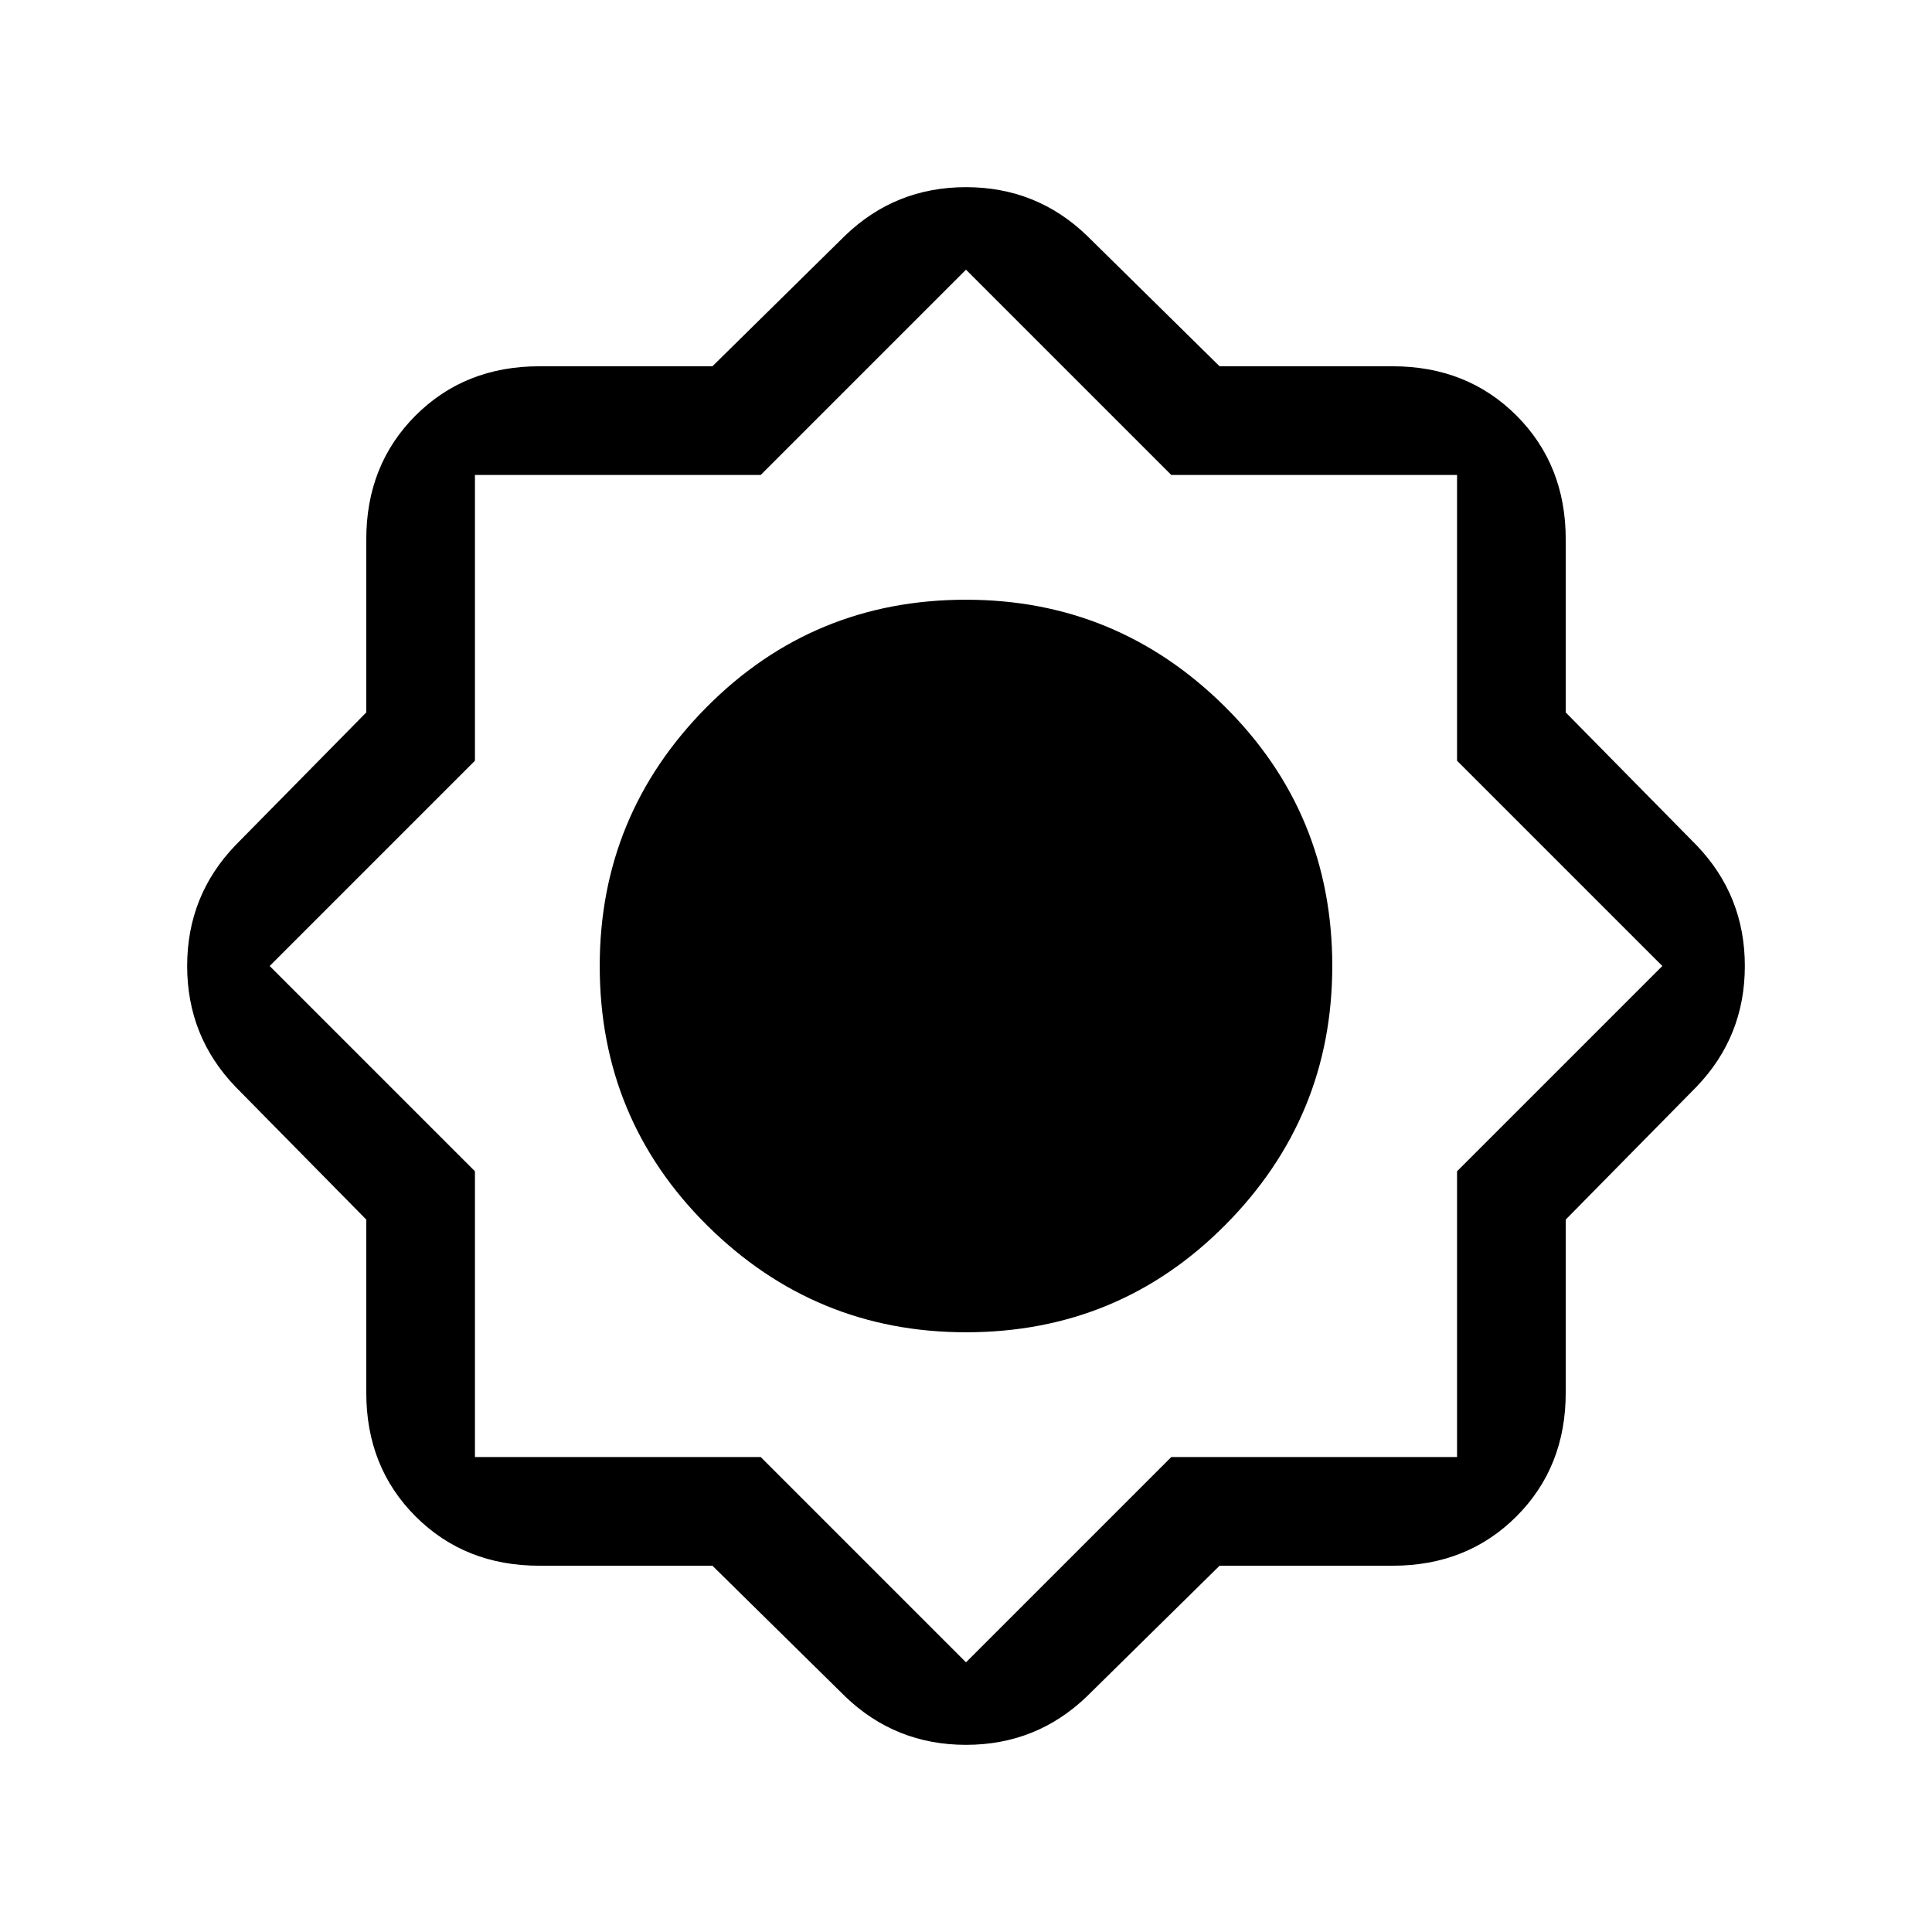 <svg xmlns="http://www.w3.org/2000/svg" height="24" width="24"><path d="M8.85 19.45H6.7Q5.775 19.45 5.162 18.837Q4.55 18.225 4.55 17.3V15.15L2.925 13.5Q2.325 12.875 2.325 12Q2.325 11.125 2.925 10.5L4.55 8.85V6.7Q4.55 5.775 5.162 5.162Q5.775 4.55 6.7 4.55H8.85L10.5 2.925Q11.125 2.325 12 2.325Q12.875 2.325 13.5 2.925L15.15 4.55H17.3Q18.225 4.55 18.838 5.162Q19.45 5.775 19.45 6.7V8.85L21.075 10.5Q21.675 11.125 21.675 12Q21.675 12.875 21.075 13.5L19.45 15.15V17.3Q19.45 18.225 18.838 18.837Q18.225 19.45 17.3 19.45H15.15L13.5 21.075Q12.875 21.675 12 21.675Q11.125 21.675 10.5 21.075ZM12 16.55Q10.125 16.55 8.787 15.225Q7.45 13.9 7.45 12Q7.45 10.125 8.775 8.787Q10.1 7.45 12 7.45Q13.875 7.45 15.213 8.775Q16.55 10.1 16.55 12Q16.55 13.875 15.225 15.213Q13.9 16.55 12 16.55ZM12 15.2Q13.3 15.2 14.25 14.25Q15.2 13.3 15.2 12Q15.2 10.7 14.25 9.75Q13.3 8.8 12 8.8Q10.7 8.8 9.75 9.75Q8.8 10.7 8.8 12Q8.8 13.3 9.75 14.25Q10.7 15.2 12 15.2ZM12 20.65 14.55 18.1H18.1V14.55L20.65 12L18.1 9.45V5.9H14.55L12 3.35L9.45 5.9H5.9V9.45L3.35 12L5.9 14.55V18.1H9.45ZM12 15.2Q10.7 15.2 9.75 14.25Q8.8 13.3 8.8 12Q8.8 10.7 9.75 9.75Q10.7 8.8 12 8.8Q13.3 8.8 14.25 9.75Q15.2 10.7 15.2 12Q15.2 13.3 14.25 14.25Q13.3 15.2 12 15.2Z"/></svg>